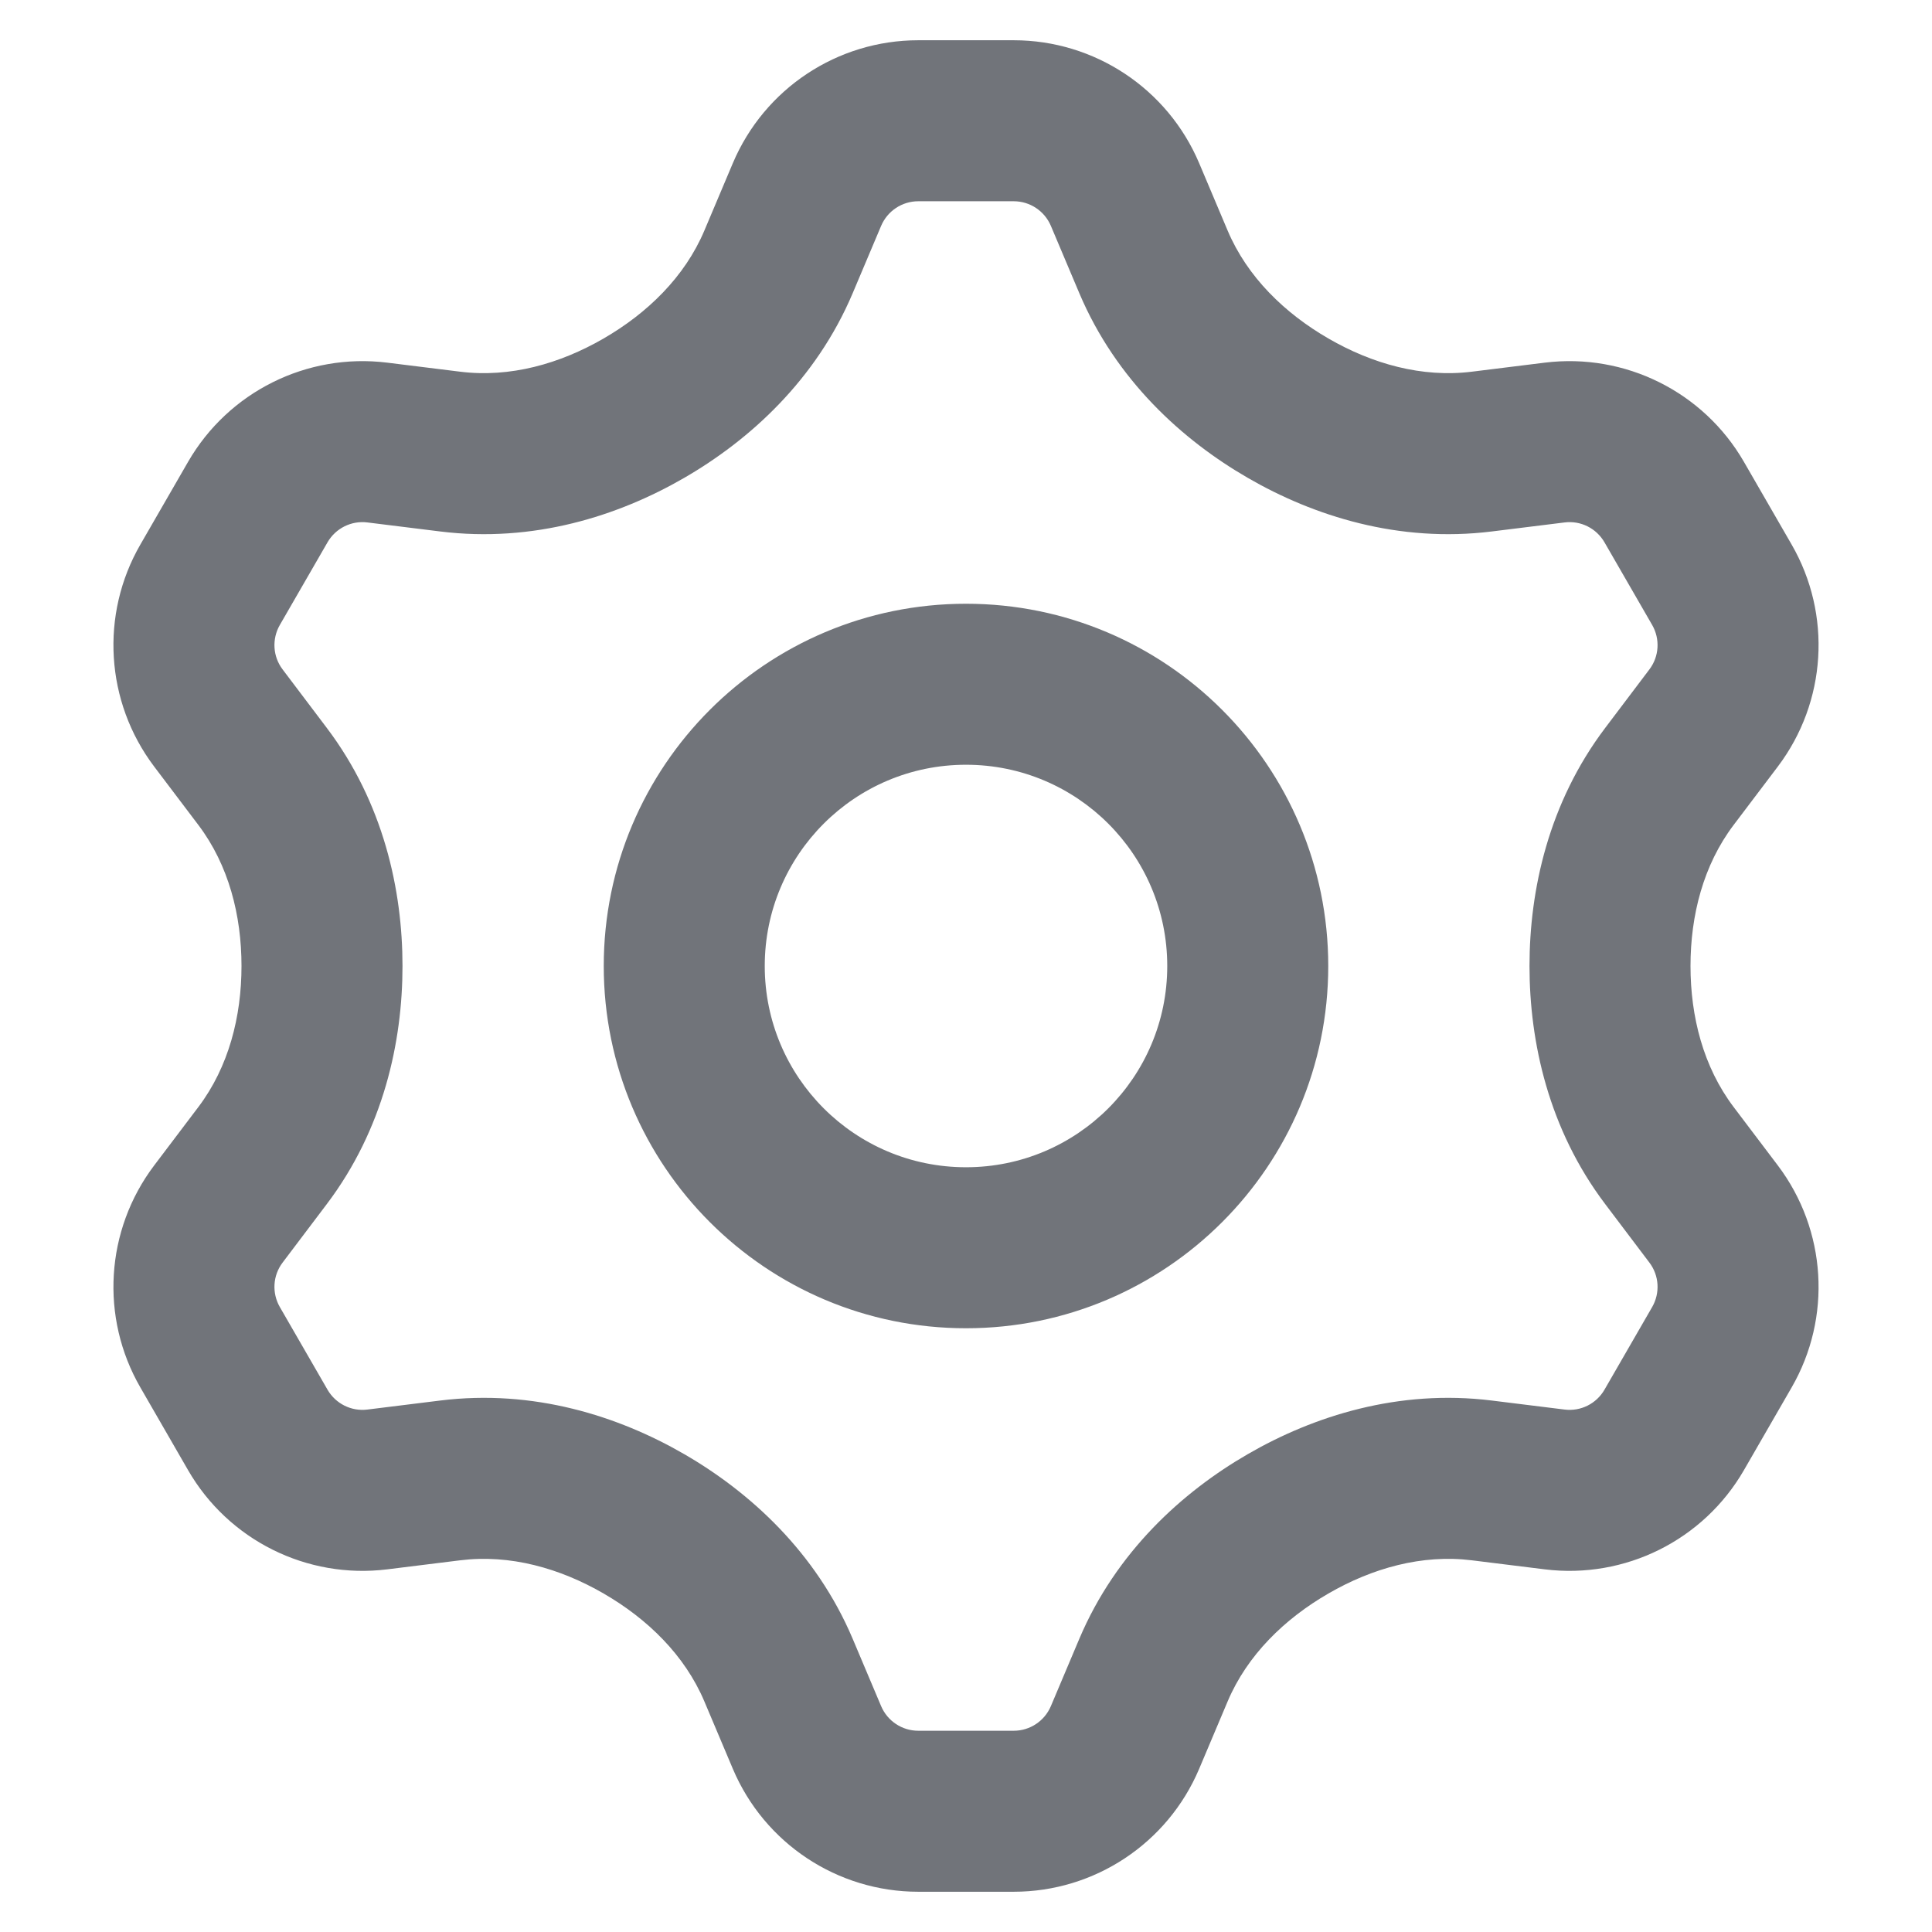 <svg width="24" height="24" viewBox="0 0 24 24" fill="none" xmlns="http://www.w3.org/2000/svg">
<g clip-path="url(#clip0)">
<path fill-rule="evenodd" clip-rule="evenodd" d="M11.407 2.5C11.206 2.5 11.025 2.62 10.946 2.805L10.592 3.643C10.136 4.72 9.313 5.466 8.5 5.936C7.681 6.41 6.626 6.746 5.468 6.602L4.564 6.49C4.365 6.465 4.17 6.562 4.069 6.736L3.476 7.764C3.376 7.938 3.389 8.155 3.51 8.315L4.06 9.043C4.763 9.973 5 11.056 5 12C5 12.944 4.763 14.027 4.06 14.957L3.51 15.685L1.914 14.479L2.464 13.752C2.842 13.252 3 12.627 3 12C3 11.373 2.842 10.748 2.464 10.248L1.914 9.521C1.309 8.719 1.242 7.633 1.744 6.764L2.337 5.736C2.839 4.867 3.813 4.382 4.81 4.505L5.714 4.617C6.336 4.695 6.955 4.519 7.498 4.205C8.041 3.891 8.506 3.441 8.75 2.864L9.104 2.026C9.496 1.101 10.402 0.5 11.407 0.5H12.593C13.597 0.5 14.504 1.101 14.896 2.026L15.25 2.864C15.494 3.441 15.959 3.891 16.502 4.205C17.045 4.519 17.664 4.695 18.286 4.617L19.19 4.505C20.187 4.382 21.161 4.867 21.663 5.736L19.931 6.736C19.83 6.562 19.636 6.465 19.436 6.49L18.532 6.602C17.374 6.746 16.319 6.41 15.5 5.936C14.687 5.466 13.864 4.72 13.408 3.643L13.054 2.805C12.975 2.62 12.794 2.5 12.593 2.5H11.407ZM1.744 17.236L2.337 18.264C2.839 19.133 3.813 19.618 4.81 19.495L5.714 19.383C6.336 19.305 6.955 19.481 7.498 19.795C8.041 20.109 8.506 20.559 8.75 21.136L9.104 21.974C9.496 22.899 10.402 23.5 11.407 23.5H12.593C13.597 23.5 14.504 22.899 14.896 21.974L15.25 21.136C15.494 20.559 15.959 20.109 16.502 19.795C17.045 19.481 17.664 19.305 18.286 19.383L19.19 19.495C20.187 19.618 21.161 19.133 21.663 18.264L22.256 17.236C22.758 16.367 22.691 15.281 22.086 14.479L21.536 13.752C21.158 13.252 21 12.627 21 12C21 11.373 21.158 10.748 21.536 10.248L22.086 9.521C22.691 8.719 22.758 7.633 22.256 6.764L21.663 5.736L19.931 6.736L20.524 7.764C20.624 7.938 20.611 8.155 20.49 8.315L19.94 9.043C19.237 9.973 19 11.056 19 12C19 12.944 19.237 14.027 19.94 14.957L20.49 15.685C20.611 15.845 20.624 16.062 20.524 16.236L19.931 17.264C19.83 17.438 19.636 17.535 19.436 17.51L18.532 17.398C17.374 17.254 16.319 17.59 15.5 18.064C14.687 18.534 13.864 19.28 13.408 20.357L13.054 21.195C12.975 21.38 12.794 21.5 12.593 21.5H11.407C11.206 21.5 11.025 21.38 10.946 21.195L10.592 20.357C10.136 19.28 9.313 18.534 8.5 18.064C7.681 17.59 6.626 17.254 5.468 17.398L4.564 17.51C4.365 17.535 4.17 17.438 4.069 17.264L3.476 16.236L1.744 17.236ZM1.744 17.236L3.476 16.236C3.376 16.062 3.389 15.845 3.51 15.685L1.914 14.479C1.309 15.281 1.242 16.367 1.744 17.236ZM16.5 12C16.5 14.485 14.485 16.5 12 16.5C9.515 16.5 7.5 14.485 7.5 12C7.5 9.515 9.515 7.5 12 7.5C14.485 7.5 16.5 9.515 16.5 12ZM14.5 12C14.5 13.381 13.381 14.5 12 14.5C10.619 14.5 9.5 13.381 9.5 12C9.5 10.619 10.619 9.5 12 9.5C13.381 9.5 14.5 10.619 14.5 12Z" fill="#71747A"/>
</g>
<defs>
<clipPath id="clip0">
<rect width="24" height="24" fill="white"/>
</clipPath>
</defs>
</svg>
